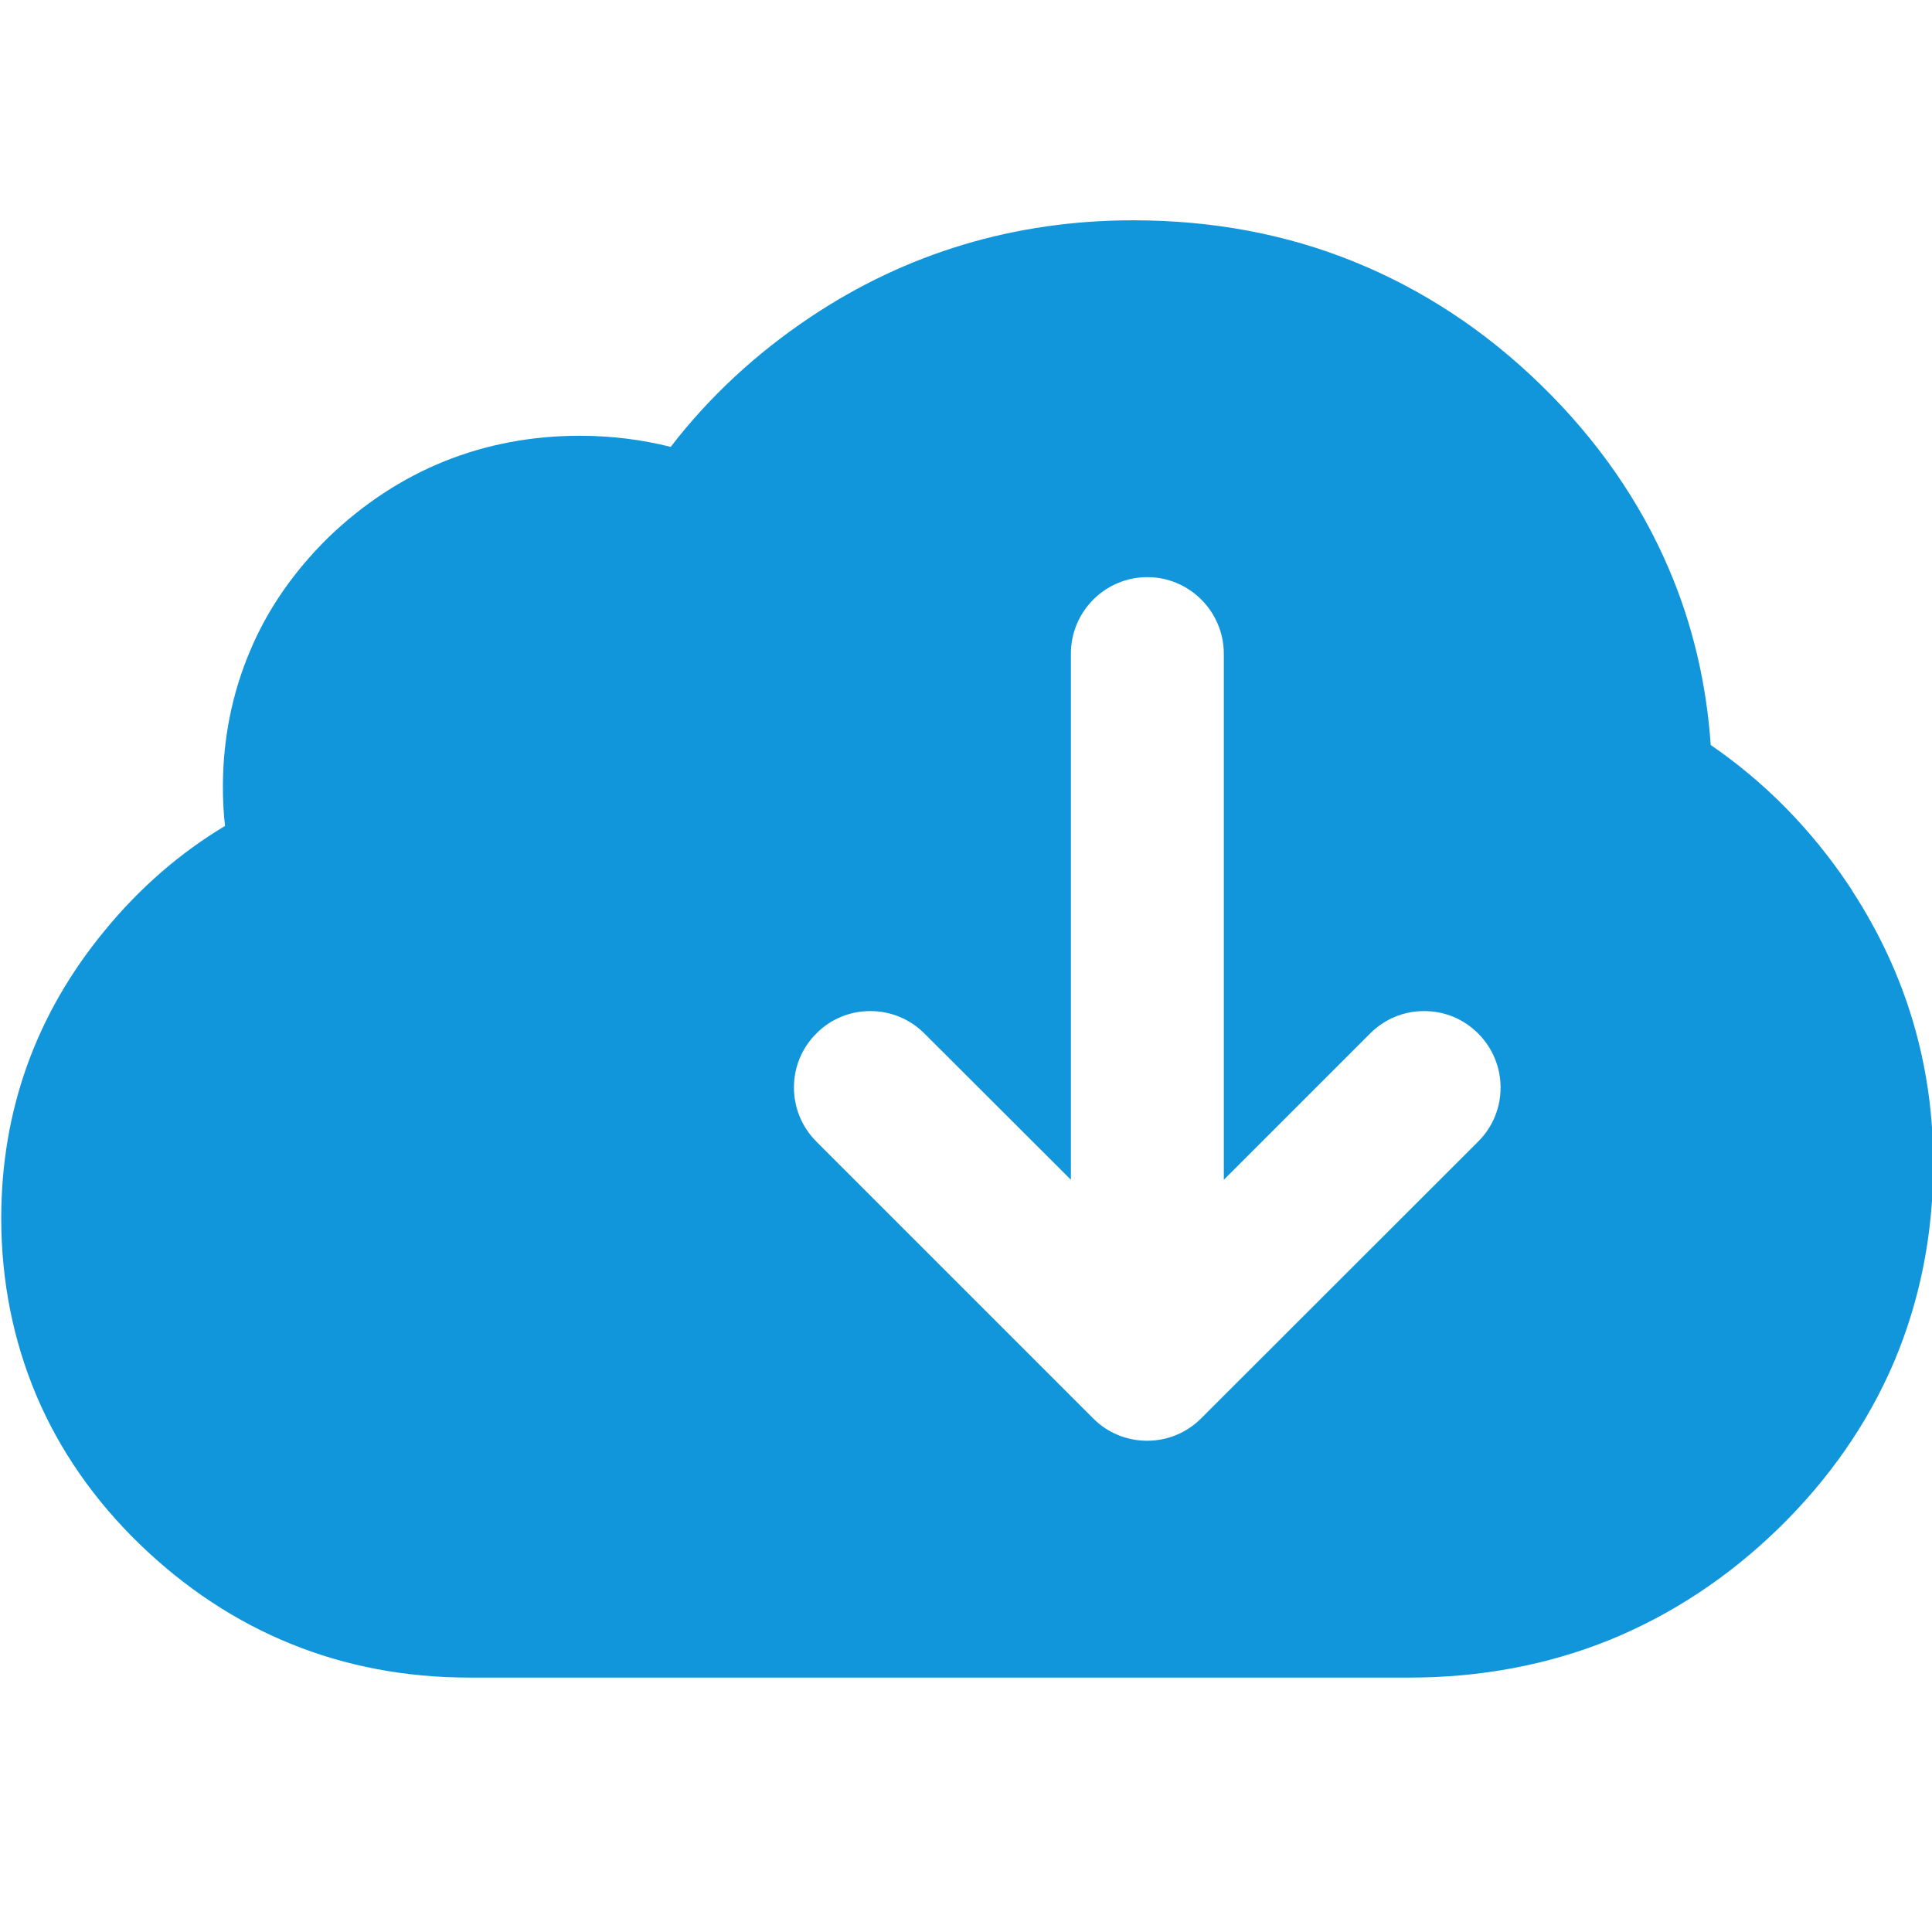 <?xml version="1.0" standalone="no"?><!DOCTYPE svg PUBLIC "-//W3C//DTD SVG 1.1//EN" "http://www.w3.org/Graphics/SVG/1.1/DTD/svg11.dtd"><svg t="1577521026564" class="icon" viewBox="0 0 1024 1024" version="1.1" xmlns="http://www.w3.org/2000/svg" p-id="12558" xmlns:xlink="http://www.w3.org/1999/xlink" width="200" height="200"><defs><style type="text/css"></style></defs><path d="M981.643 472.056v-0.113l-1.471-2.263c-19.921-29.882-44.596-55.01-73.459-74.817-2.263-32.937-9.734-64.29-22.184-93.379-15.167-35.54-37.918-68.365-67.686-97.34-29.428-28.75-62.818-50.708-99.151-65.422-35.88-14.601-75.27-21.958-117.035-21.958-62.706 0-120.318 17.317-171.252 51.386-28.749 19.242-53.65 42.332-73.91 68.705-15.28-3.849-31.466-5.886-48.218-5.886-25.24 0-49.462 4.527-71.873 13.582s-43.011 22.638-61.234 40.182c-18.45 18.11-32.485 38.37-41.653 60.328-9.508 22.411-14.375 46.633-14.375 71.987 0 7.017 0.34 13.922 1.132 20.713C95.28 452.136 74 470.698 55.776 492.883 19.217 537.026 0.655 588.413 0.655 645.685c0 33.277 6.338 64.856 18.675 94.058 12.224 28.862 30.674 55.461 54.783 78.778 23.995 23.203 50.934 40.973 80.023 52.745 29.202 11.884 61.007 17.883 94.51 17.883h498.7c37.352 0 72.893-6.678 105.717-19.92 32.824-13.357 63.045-33.278 89.644-59.197 26.712-26.033 47.312-55.688 61.12-88.06 13.81-32.597 20.828-67.911 20.828-104.81 0.112-52.293-14.376-101.19-43.012-145.106z m-520.319 63.838c10.753 0 20.94 4.188 28.636 11.884l77.646 77.533V346.42c0-22.297 18.11-40.52 40.521-40.52 22.298 0 40.52 18.223 40.52 40.633v278.78l77.534-77.534c7.696-7.696 17.77-11.884 28.636-11.884s20.94 4.188 28.636 11.884c15.846 15.846 15.846 41.54 0 57.273L636.65 751.74c-7.697 7.696-17.883 11.884-28.636 11.884s-21.053-4.188-28.636-11.884l-146.69-146.69c-15.846-15.846-15.846-41.54 0-57.273 7.583-7.696 17.77-11.884 28.636-11.884z" p-id="12559" fill="#1296db"></path></svg>